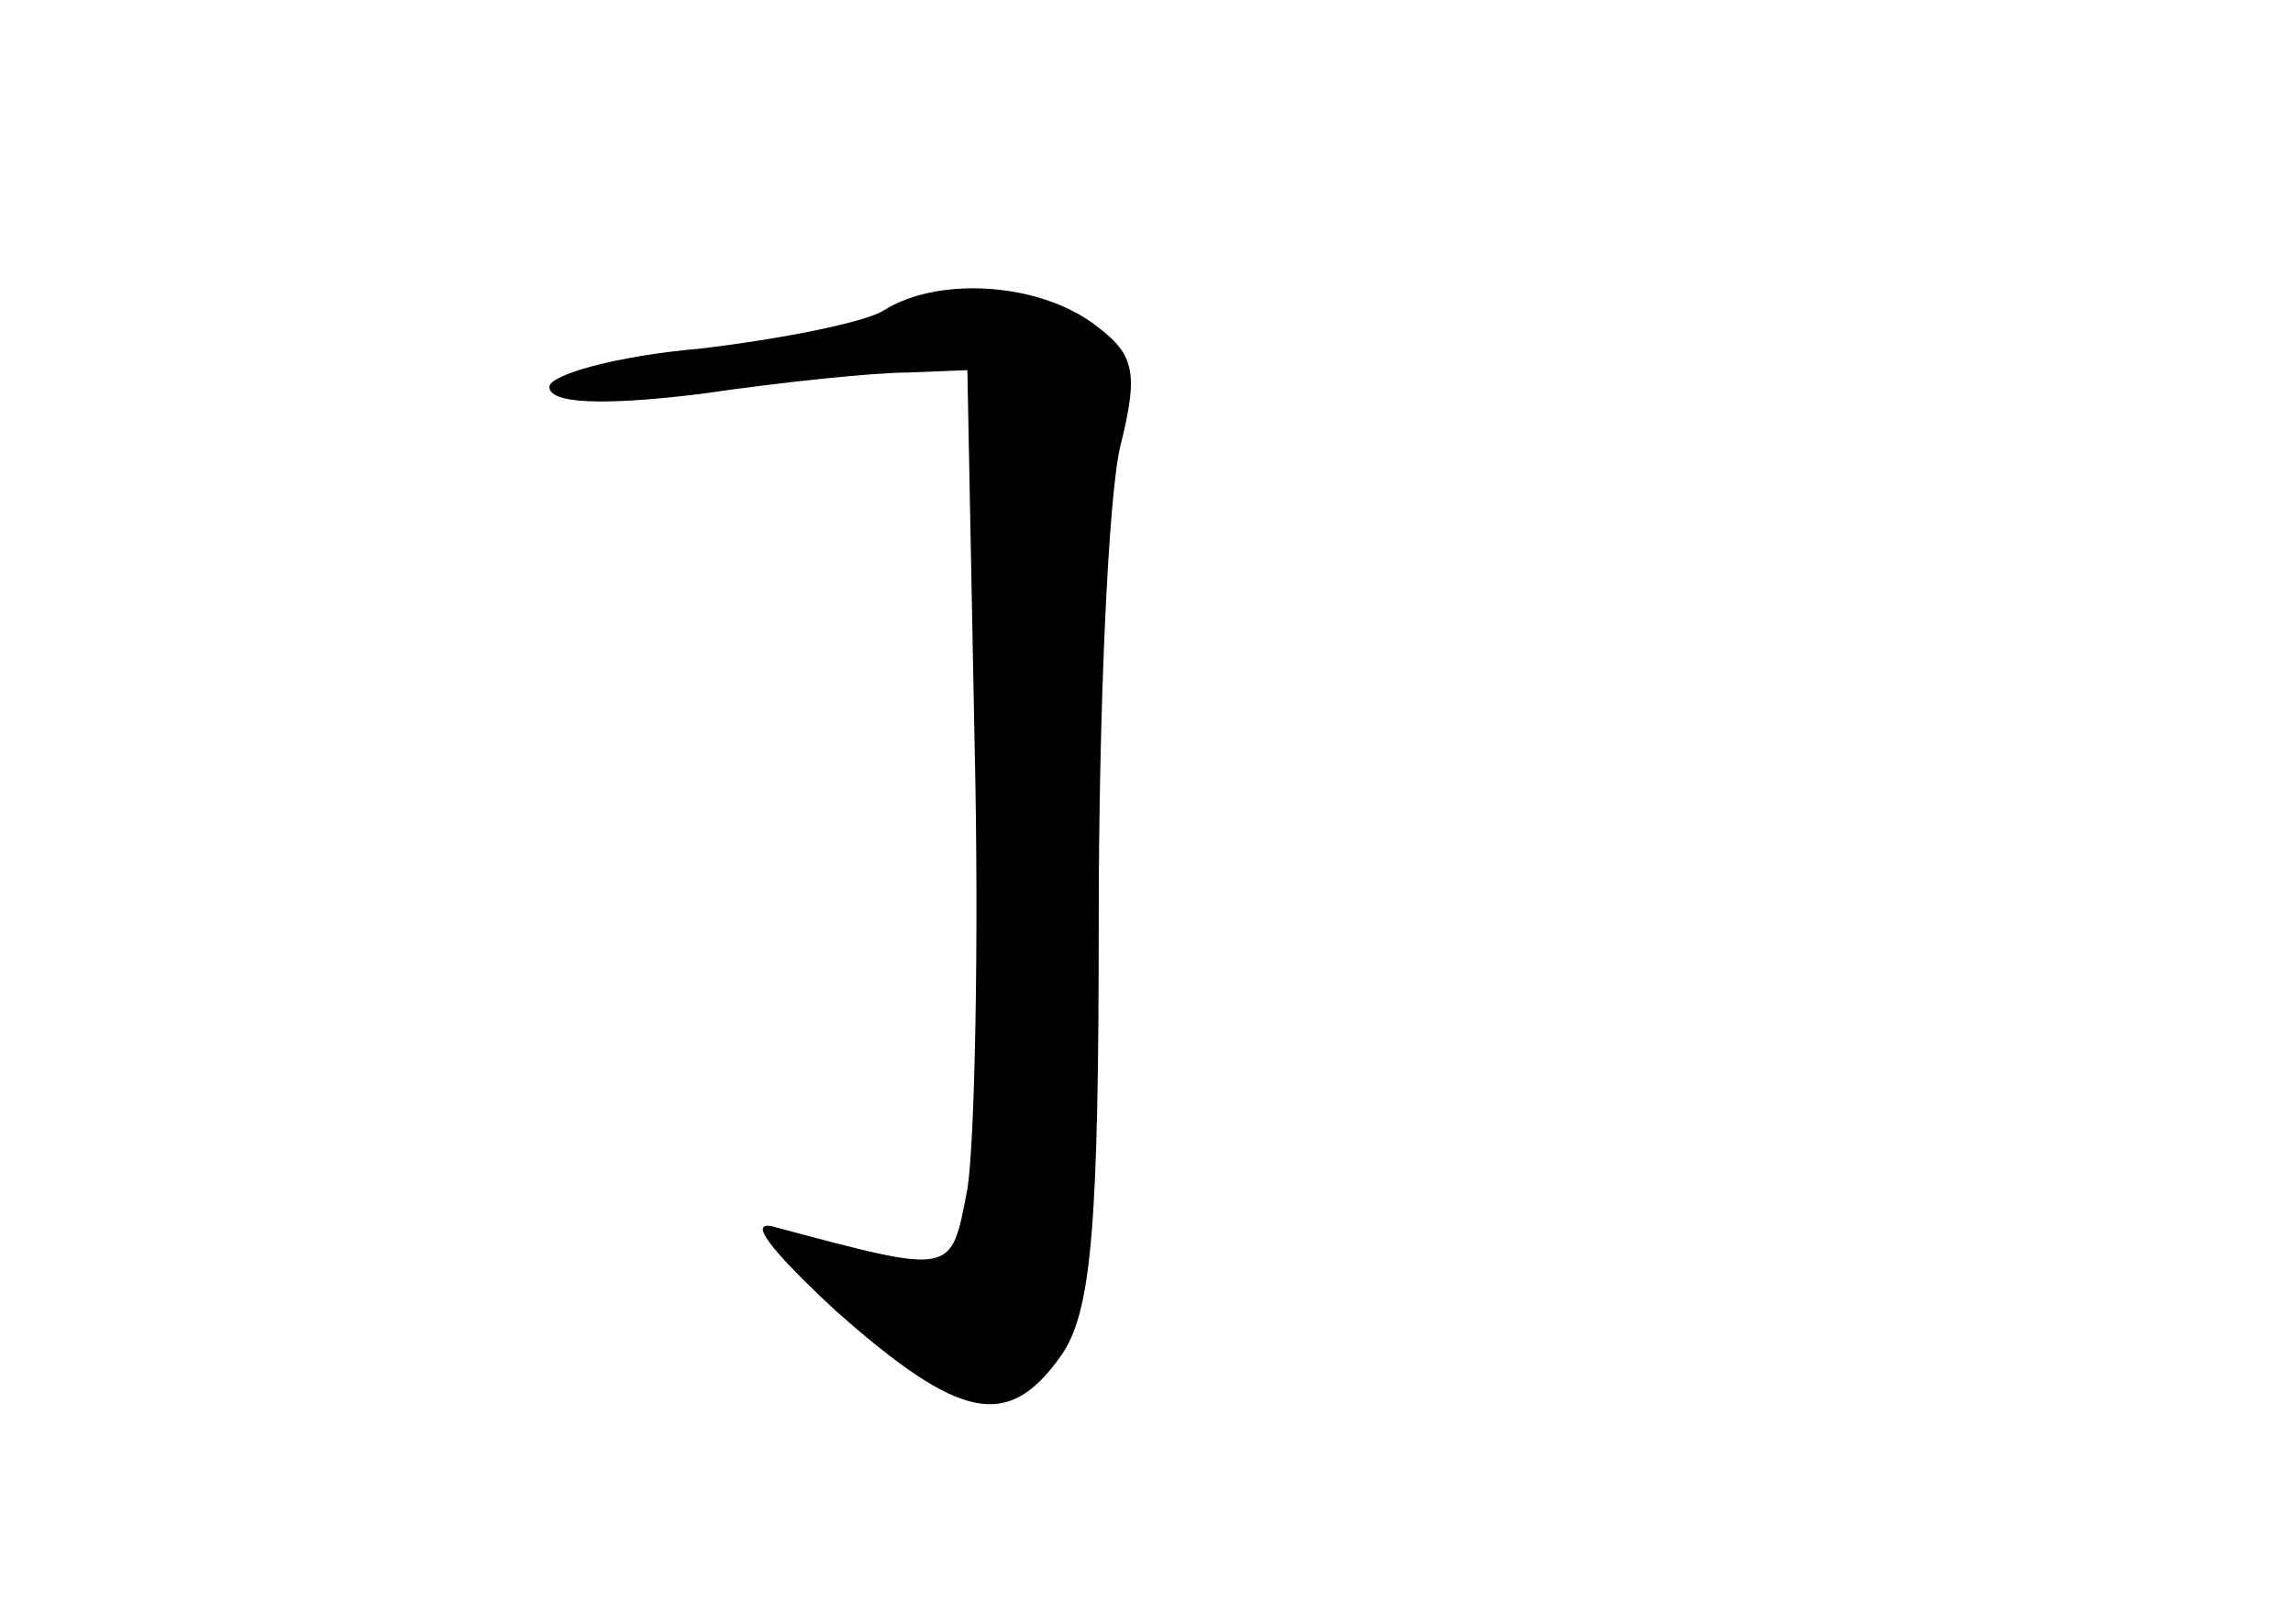 <?xml version="1.0" standalone="no"?>
<!DOCTYPE svg PUBLIC "-//W3C//DTD SVG 20010904//EN"
 "http://www.w3.org/TR/2001/REC-SVG-20010904/DTD/svg10.dtd">
<svg version="1.0" xmlns="http://www.w3.org/2000/svg"
 width="96pt" height="68pt" viewBox="0 0 96 68"
 preserveAspectRatio="xMidYMid meet">
<g transform="translate(0,68) scale(0.1,-0.1)"
fill="#000000" stroke="none">
<path d="M370 550 c-8 -5 -43 -12 -77 -16 -35 -3 -63 -11 -63 -16 0 -7 22 -8
63 -3 34 5 73 9 87 9 l25 1 3 -155 c2 -85 0 -170 -3 -188 -7 -36 -5 -36 -80
-16 -13 4 -3 -9 25 -35 52 -46 72 -50 94 -19 13 18 16 54 16 183 0 88 4 177 9
198 8 32 6 39 -12 52 -24 17 -65 19 -87 5z"/>
</g>
</svg>
